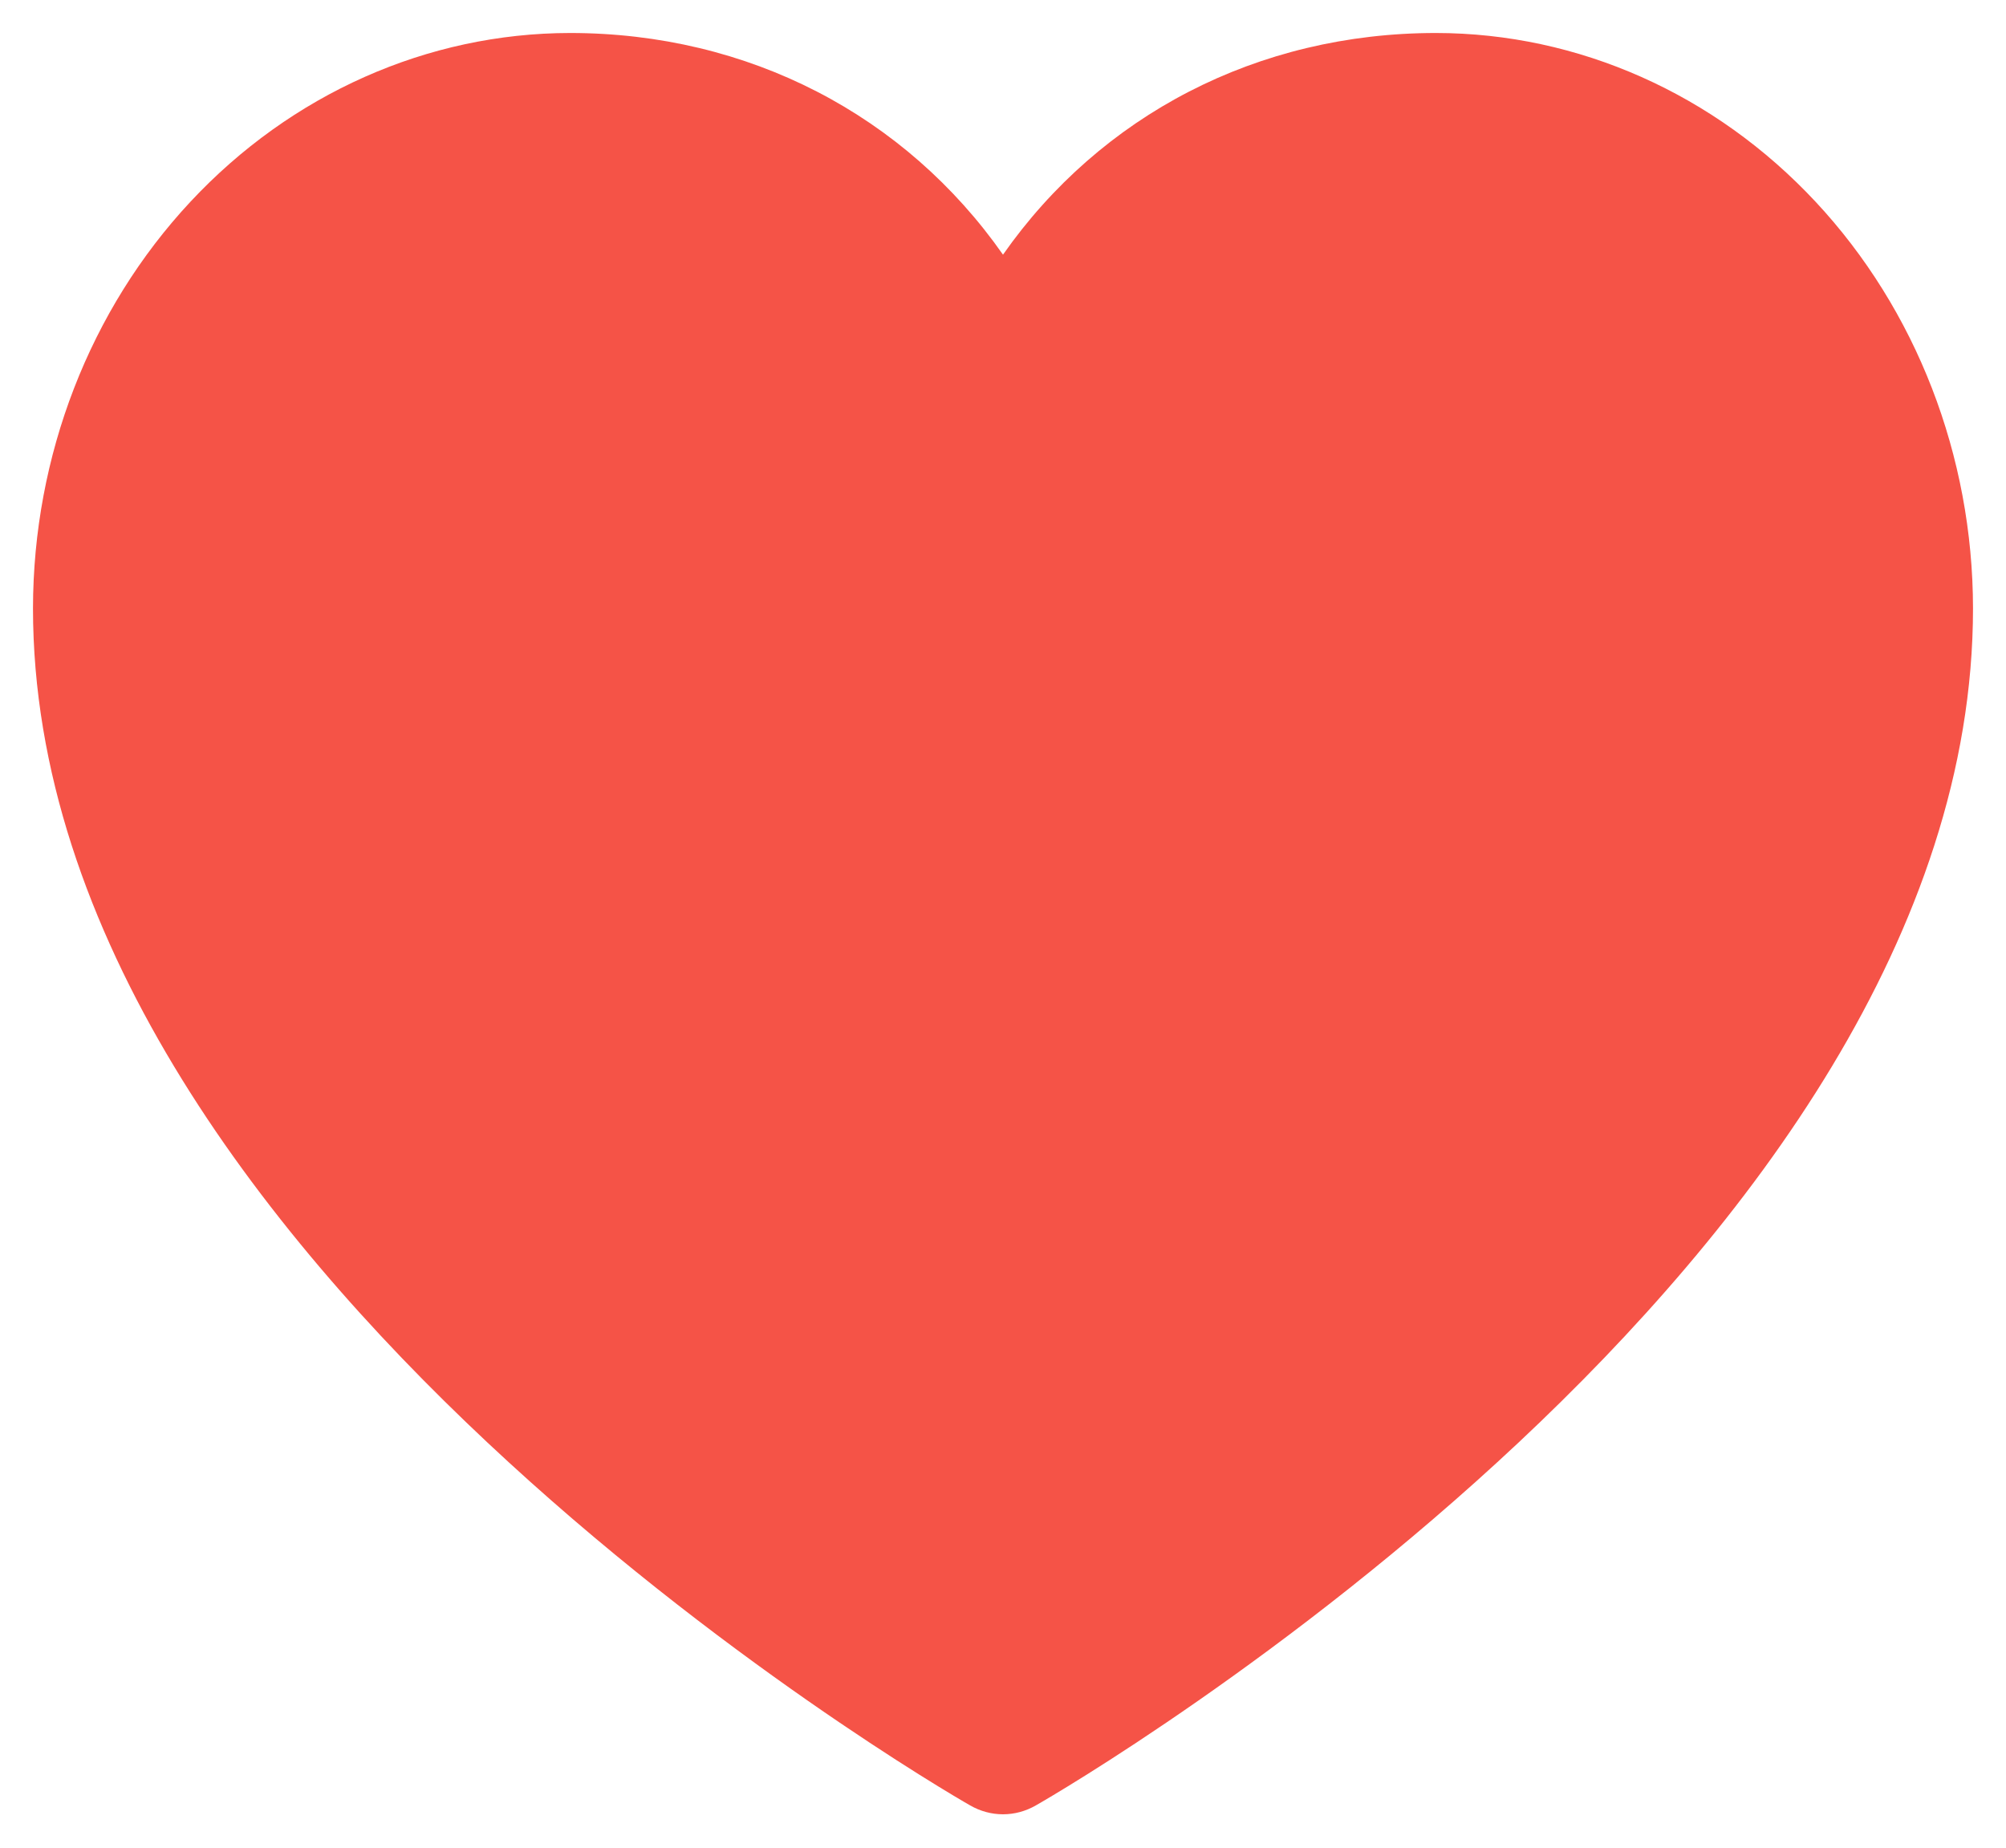 <svg xmlns="http://www.w3.org/2000/svg" width="38" height="35" viewBox="0 0 38 35" fill="none">
<path d="M37.375 11.523C37.375 23.828 20.347 33.788 19.622 34.199C19.431 34.309 19.217 34.367 19 34.367C18.783 34.367 18.569 34.309 18.378 34.199C17.653 33.788 0.625 23.828 0.625 11.523C0.628 8.634 1.701 5.864 3.608 3.821C5.515 1.778 8.1 0.628 10.797 0.625C14.185 0.625 17.151 2.186 19 4.824C20.849 2.186 23.815 0.625 27.203 0.625C29.9 0.628 32.485 1.778 34.392 3.821C36.299 5.864 37.372 8.634 37.375 11.523Z" fill="#F55347"/>
</svg>
